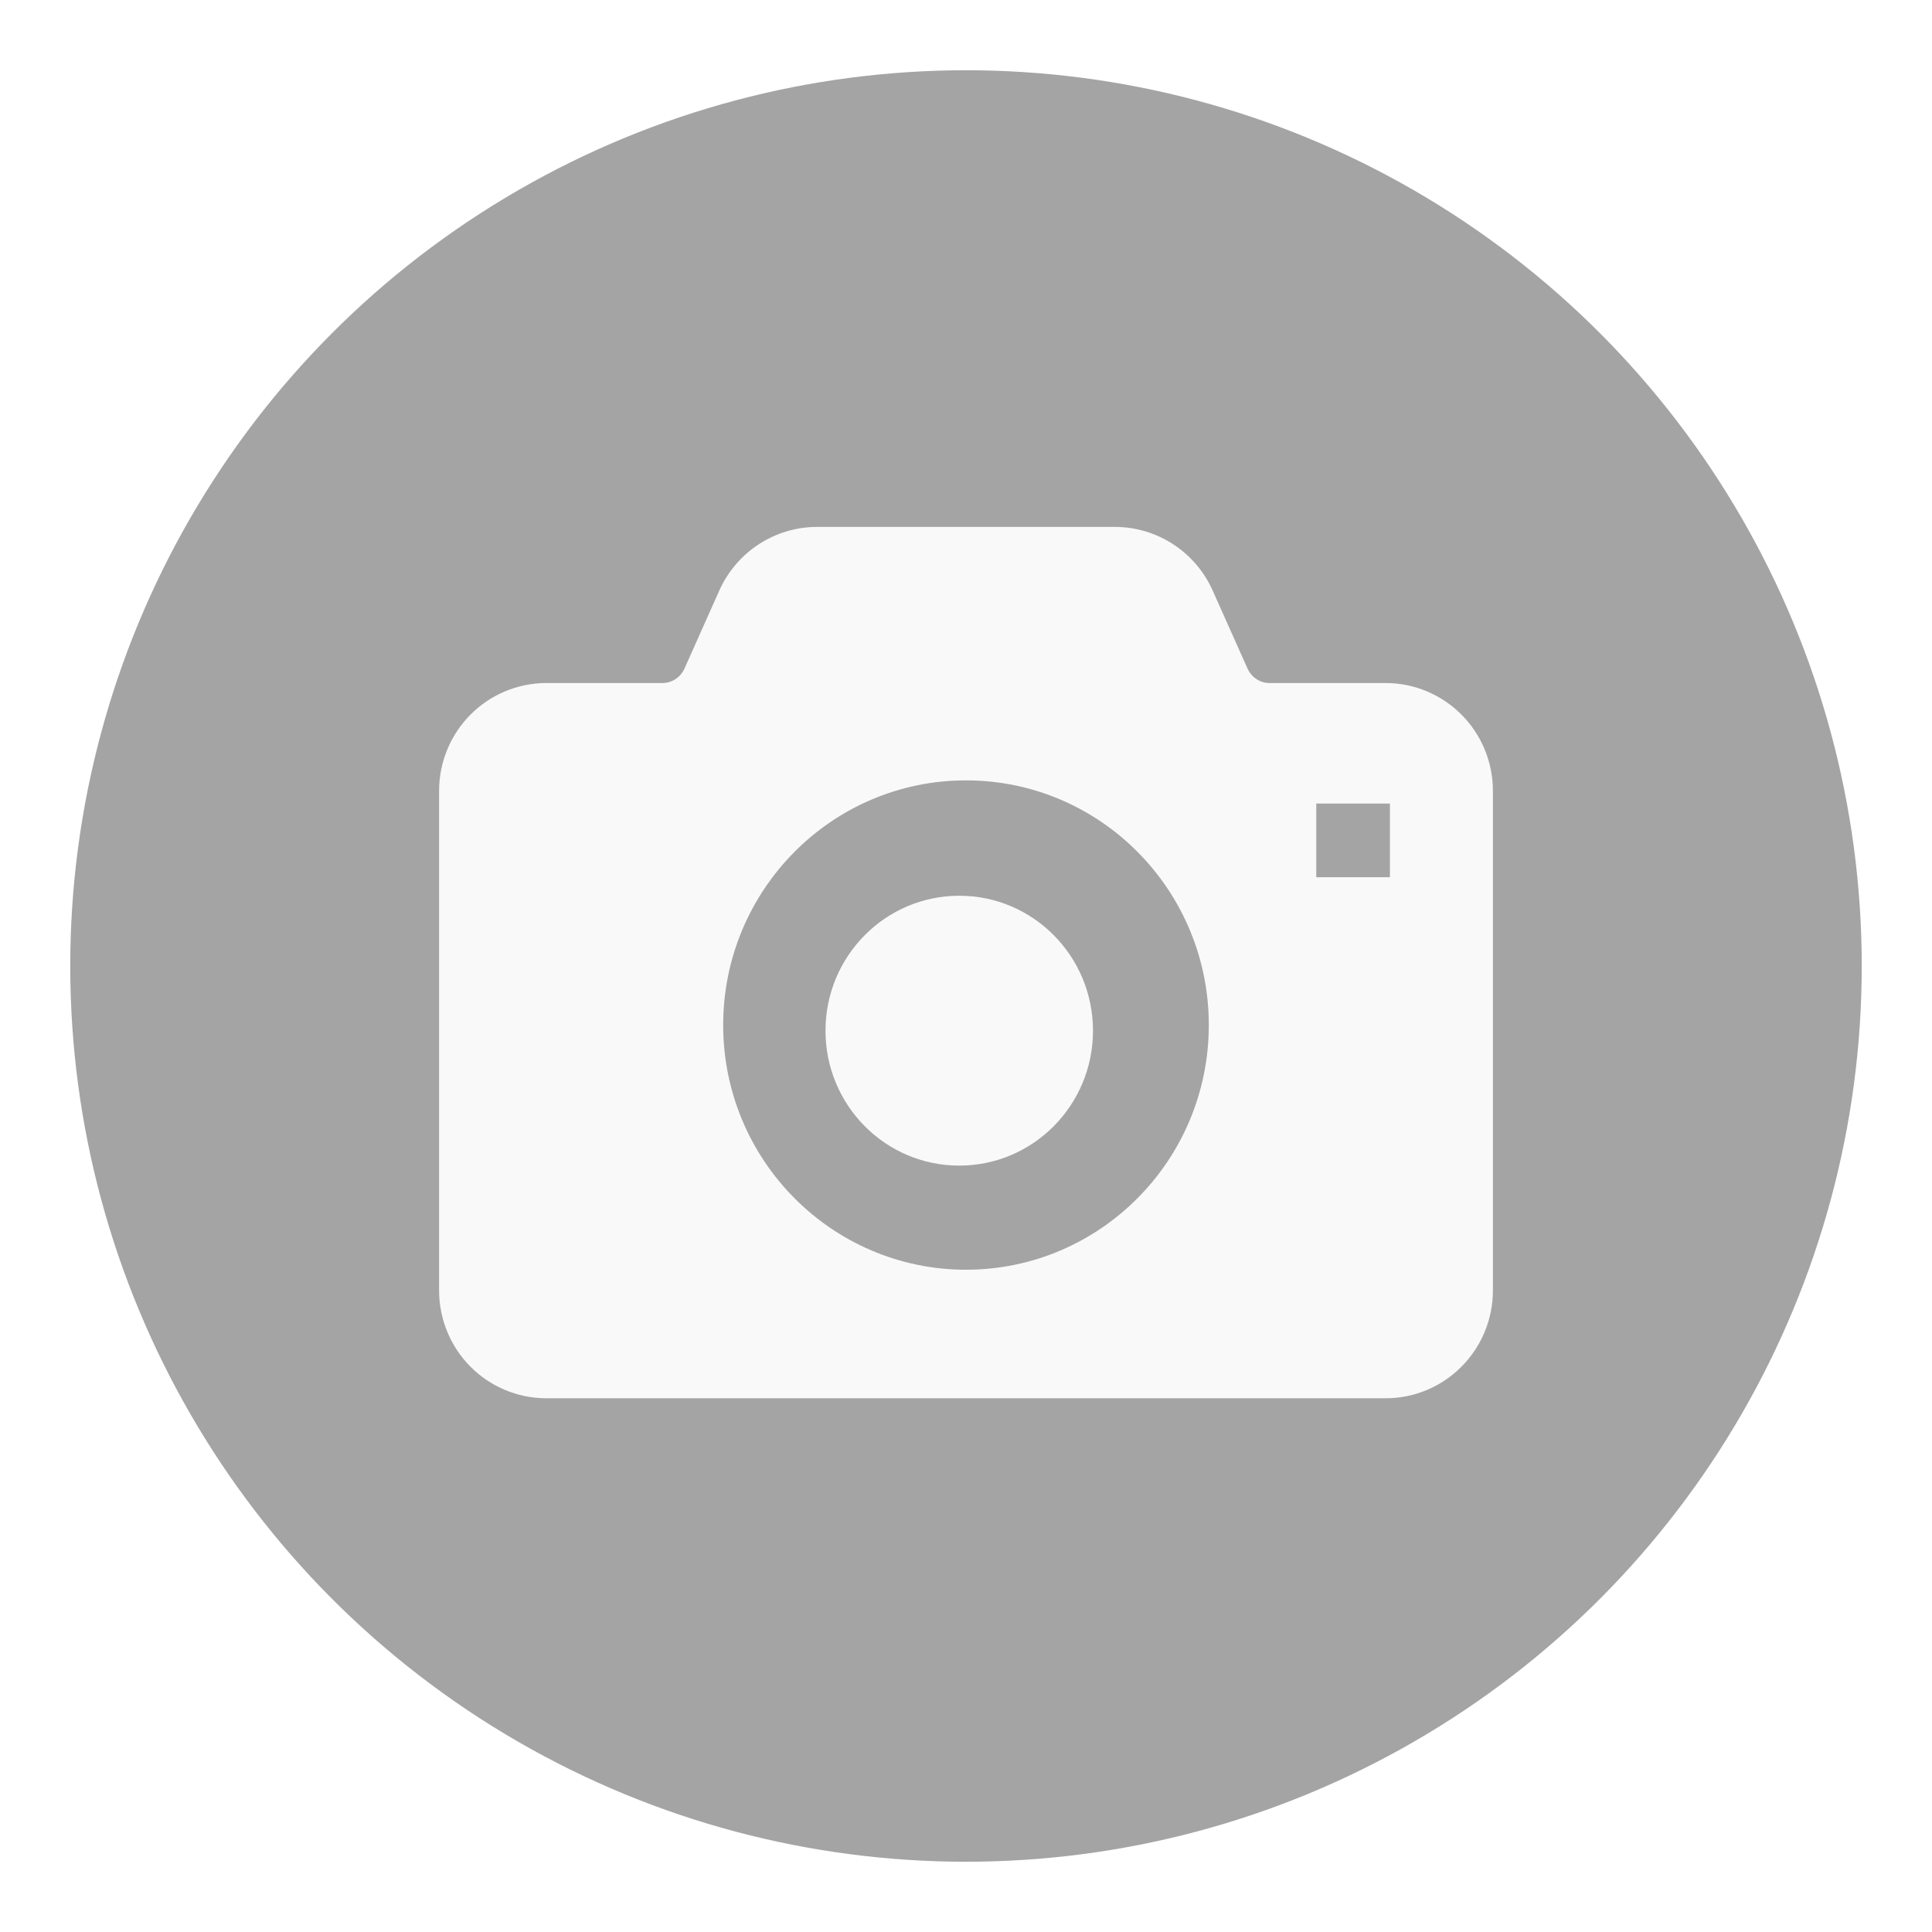 <svg width="110" height="110" viewBox="0 0 110 110" fill="none" xmlns="http://www.w3.org/2000/svg">
<g filter="url(#filter0_d_309_3886)">
<circle cx="55" cy="55" r="51" fill="#A4A4A4"/>
</g>
<path d="M54.616 51C50.41 51 47 54.44 47 58.683C47 62.928 50.41 66.365 54.616 66.365C58.822 66.365 62.23 62.928 62.23 58.683C62.23 54.439 58.822 51 54.616 51Z" fill="#F9F9F9"/>
<path d="M83.216 40.695C82.121 39.587 80.578 38.889 78.893 38.889H72.283C71.751 38.891 71.254 38.572 71.025 38.057L69.045 33.625C68.066 31.428 65.888 30 63.472 30H46.528C44.113 30 41.934 31.428 40.953 33.625L38.975 38.057C38.746 38.572 38.248 38.891 37.717 38.889H31.107C29.423 38.889 27.877 39.586 26.78 40.695C25.683 41.801 25 43.346 25 45.029V73.473C25 75.157 25.683 76.701 26.78 77.806C27.877 78.915 29.423 79.613 31.107 79.611H57.421H78.893C80.578 79.613 82.121 78.915 83.216 77.806C84.318 76.701 85 75.157 85 73.473V45.029C85 43.346 84.318 41.799 83.216 40.695ZM64.781 68.204C62.287 70.725 58.817 72.293 55.001 72.293C51.182 72.293 47.713 70.725 45.219 68.204C42.721 65.689 41.173 62.197 41.175 58.361C41.173 54.526 42.721 51.037 45.219 48.518C47.713 45.998 51.181 44.429 55.001 44.432C58.817 44.429 62.287 45.998 64.781 48.518C67.279 51.037 68.827 54.526 68.824 58.361C68.827 62.197 67.279 65.689 64.781 68.204ZM79.137 49.947H74.942V45.752H79.137V49.947Z" fill="#F9F9F9"/>
<defs>
<filter id="filter0_d_309_3886" x="0" y="0" width="110" height="110" filterUnits="userSpaceOnUse" color-interpolation-filters="sRGB">
<feFlood flood-opacity="0" result="BackgroundImageFix"/>
<feColorMatrix in="SourceAlpha" type="matrix" values="0 0 0 0 0 0 0 0 0 0 0 0 0 0 0 0 0 0 127 0" result="hardAlpha"/>
<feOffset/>
<feGaussianBlur stdDeviation="2"/>
<feComposite in2="hardAlpha" operator="out"/>
<feColorMatrix type="matrix" values="0 0 0 0 0 0 0 0 0 0 0 0 0 0 0 0 0 0 0.25 0"/>
<feBlend mode="normal" in2="BackgroundImageFix" result="effect1_dropShadow_309_3886"/>
<feBlend mode="normal" in="SourceGraphic" in2="effect1_dropShadow_309_3886" result="shape"/>
</filter>
</defs>
</svg>
